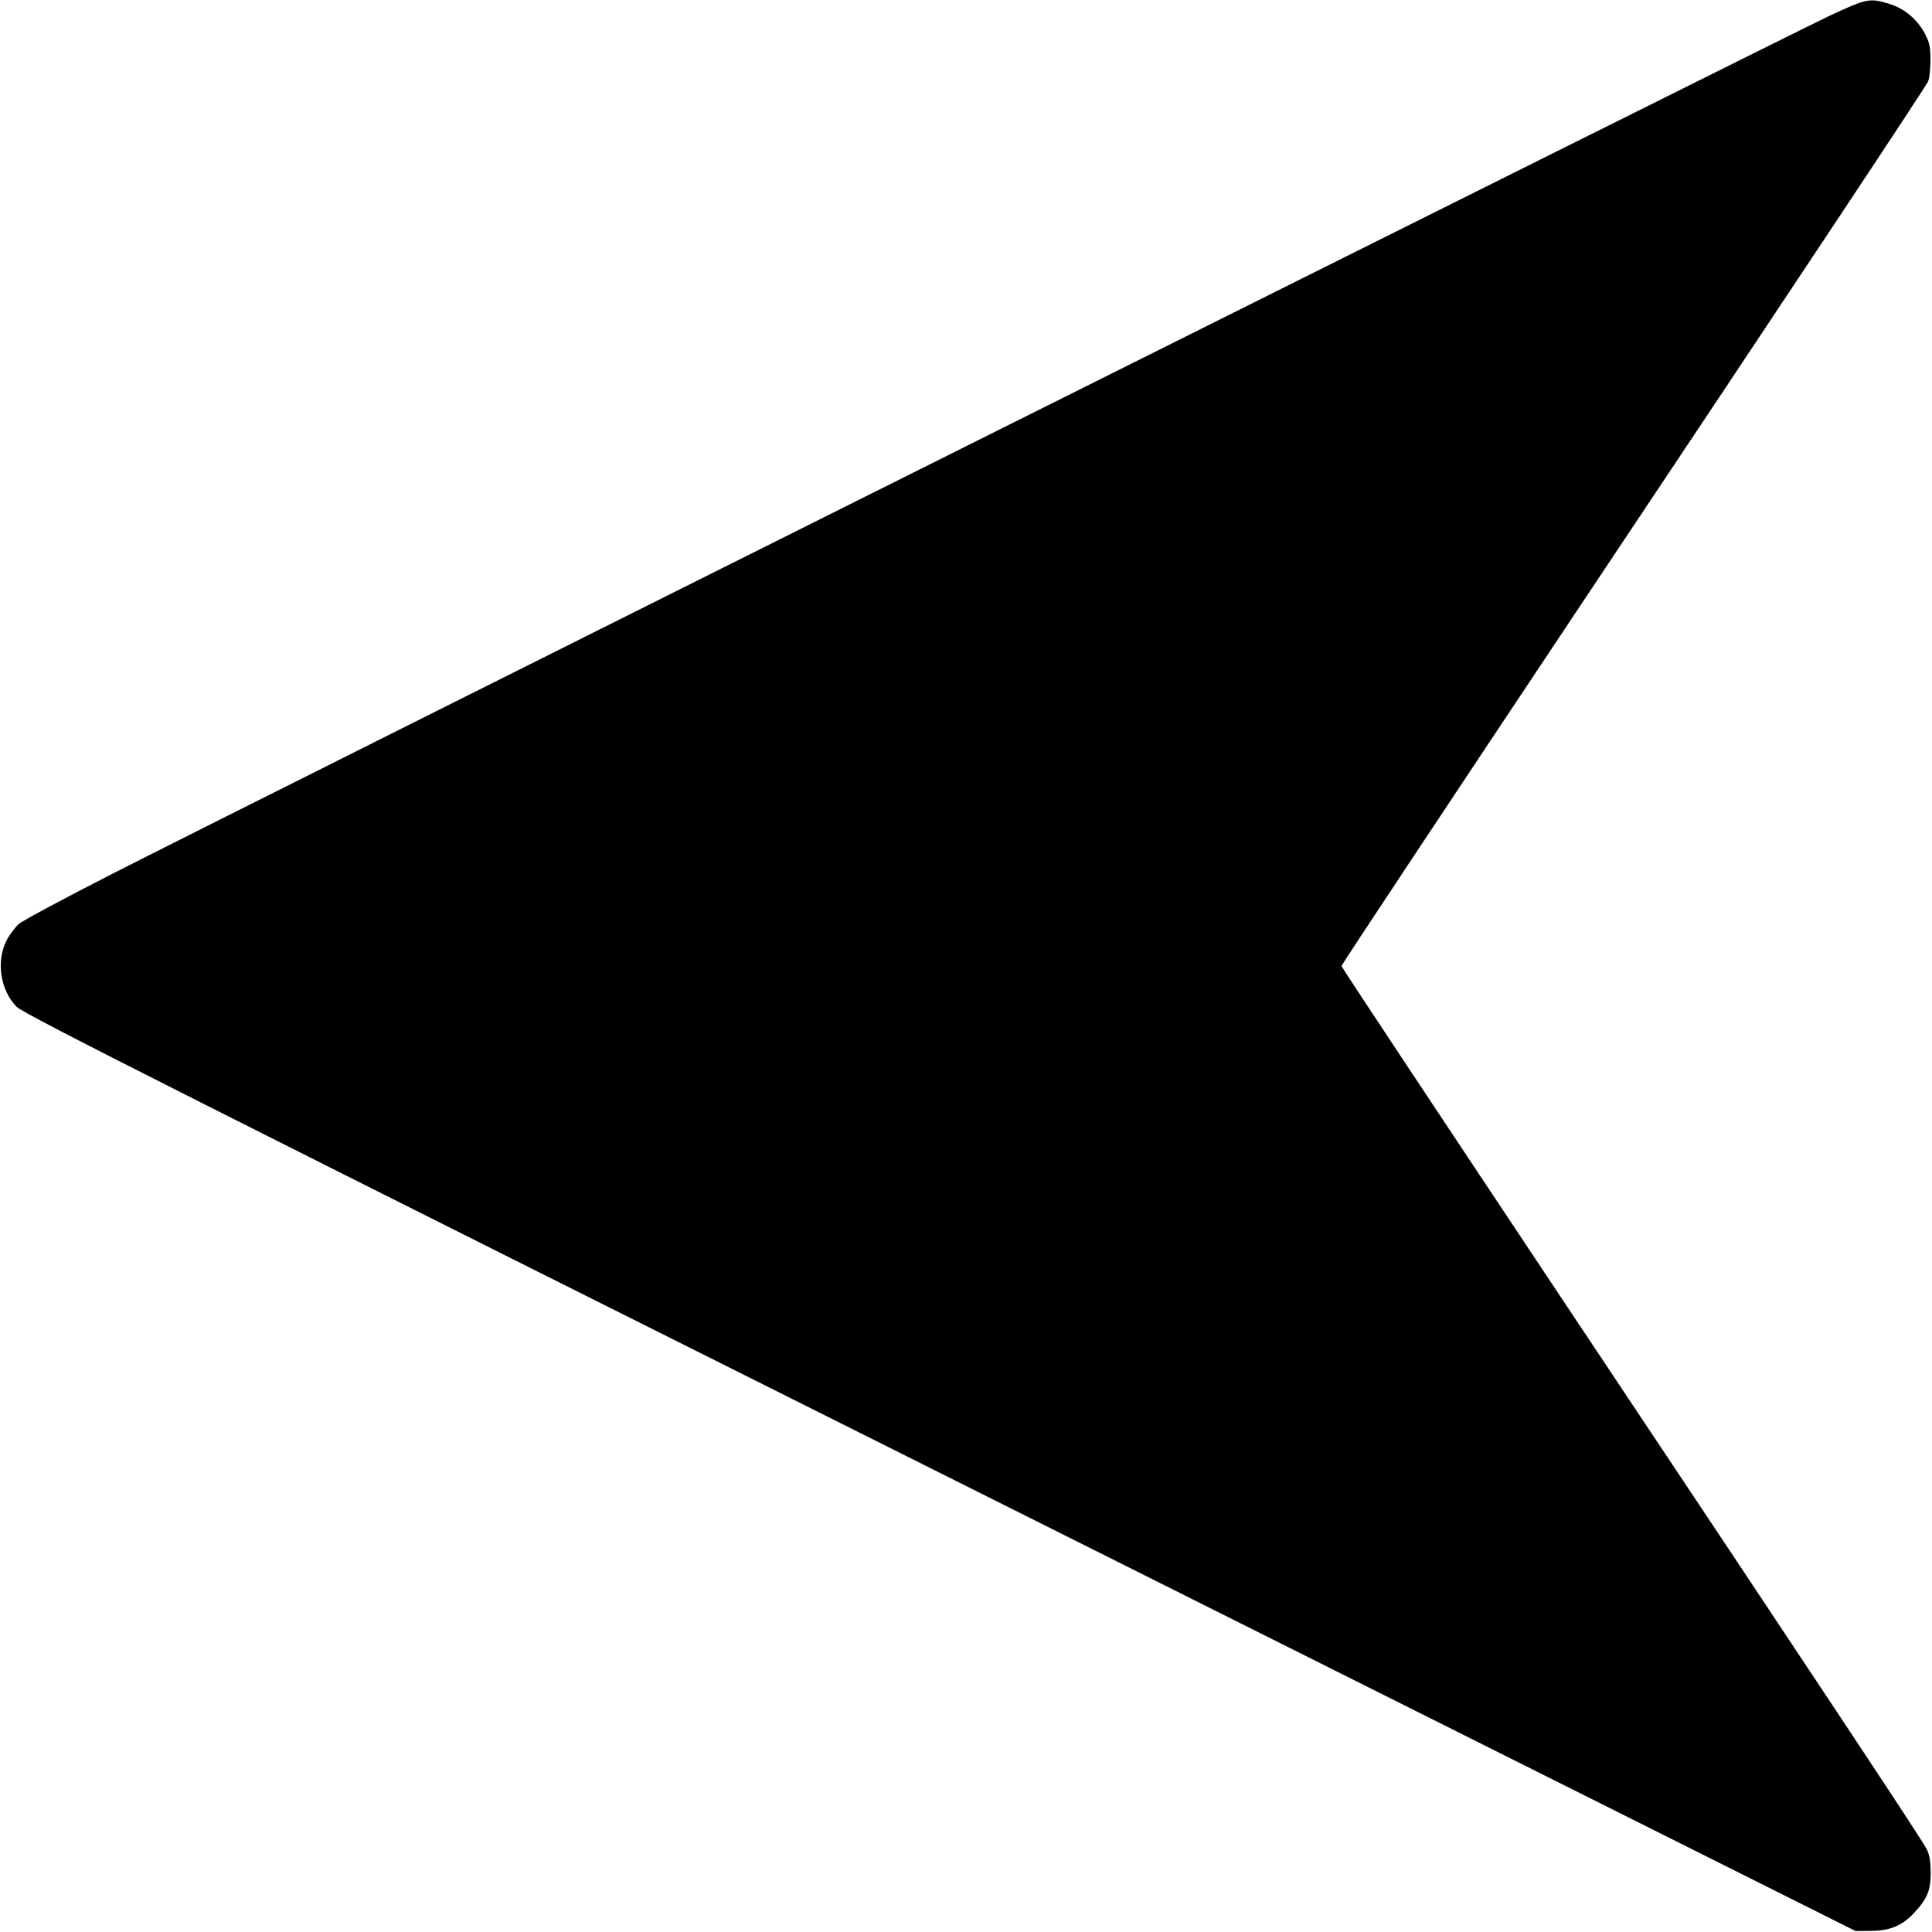 <?xml version="1.0" standalone="no"?>
<!DOCTYPE svg PUBLIC "-//W3C//DTD SVG 20010904//EN"
 "http://www.w3.org/TR/2001/REC-SVG-20010904/DTD/svg10.dtd">
<svg version="1.0" xmlns="http://www.w3.org/2000/svg"
 width="1024pt" height="1024pt" viewBox="0 0 1024 1024"
 preserveAspectRatio="xMidYMid meet">

<g transform="translate(0,1024) scale(0.1,-0.1)"
fill="#000000" stroke="none">
<path d="M9690 10153 c-229 -108 -8448 -4214 -9088 -4541 -255 -130 -481 -251
-502 -269 -21 -19 -51 -59 -67 -91 -54 -110 -30 -263 55 -348 42 -41 767 -407
5642 -2845 l4105 -2054 80 1 c101 0 166 27 229 94 71 76 90 121 89 217 -1 64
-6 92 -22 124 -31 59 -554 848 -1913 2886 -653 981 -1188 1787 -1188 1793 0 6
557 846 1238 1868 1217 1824 1847 2774 1871 2820 7 13 12 61 13 108 0 72 -4
94 -26 138 -39 79 -109 140 -191 165 -106 33 -120 30 -325 -66z"/>
</g>
</svg>
